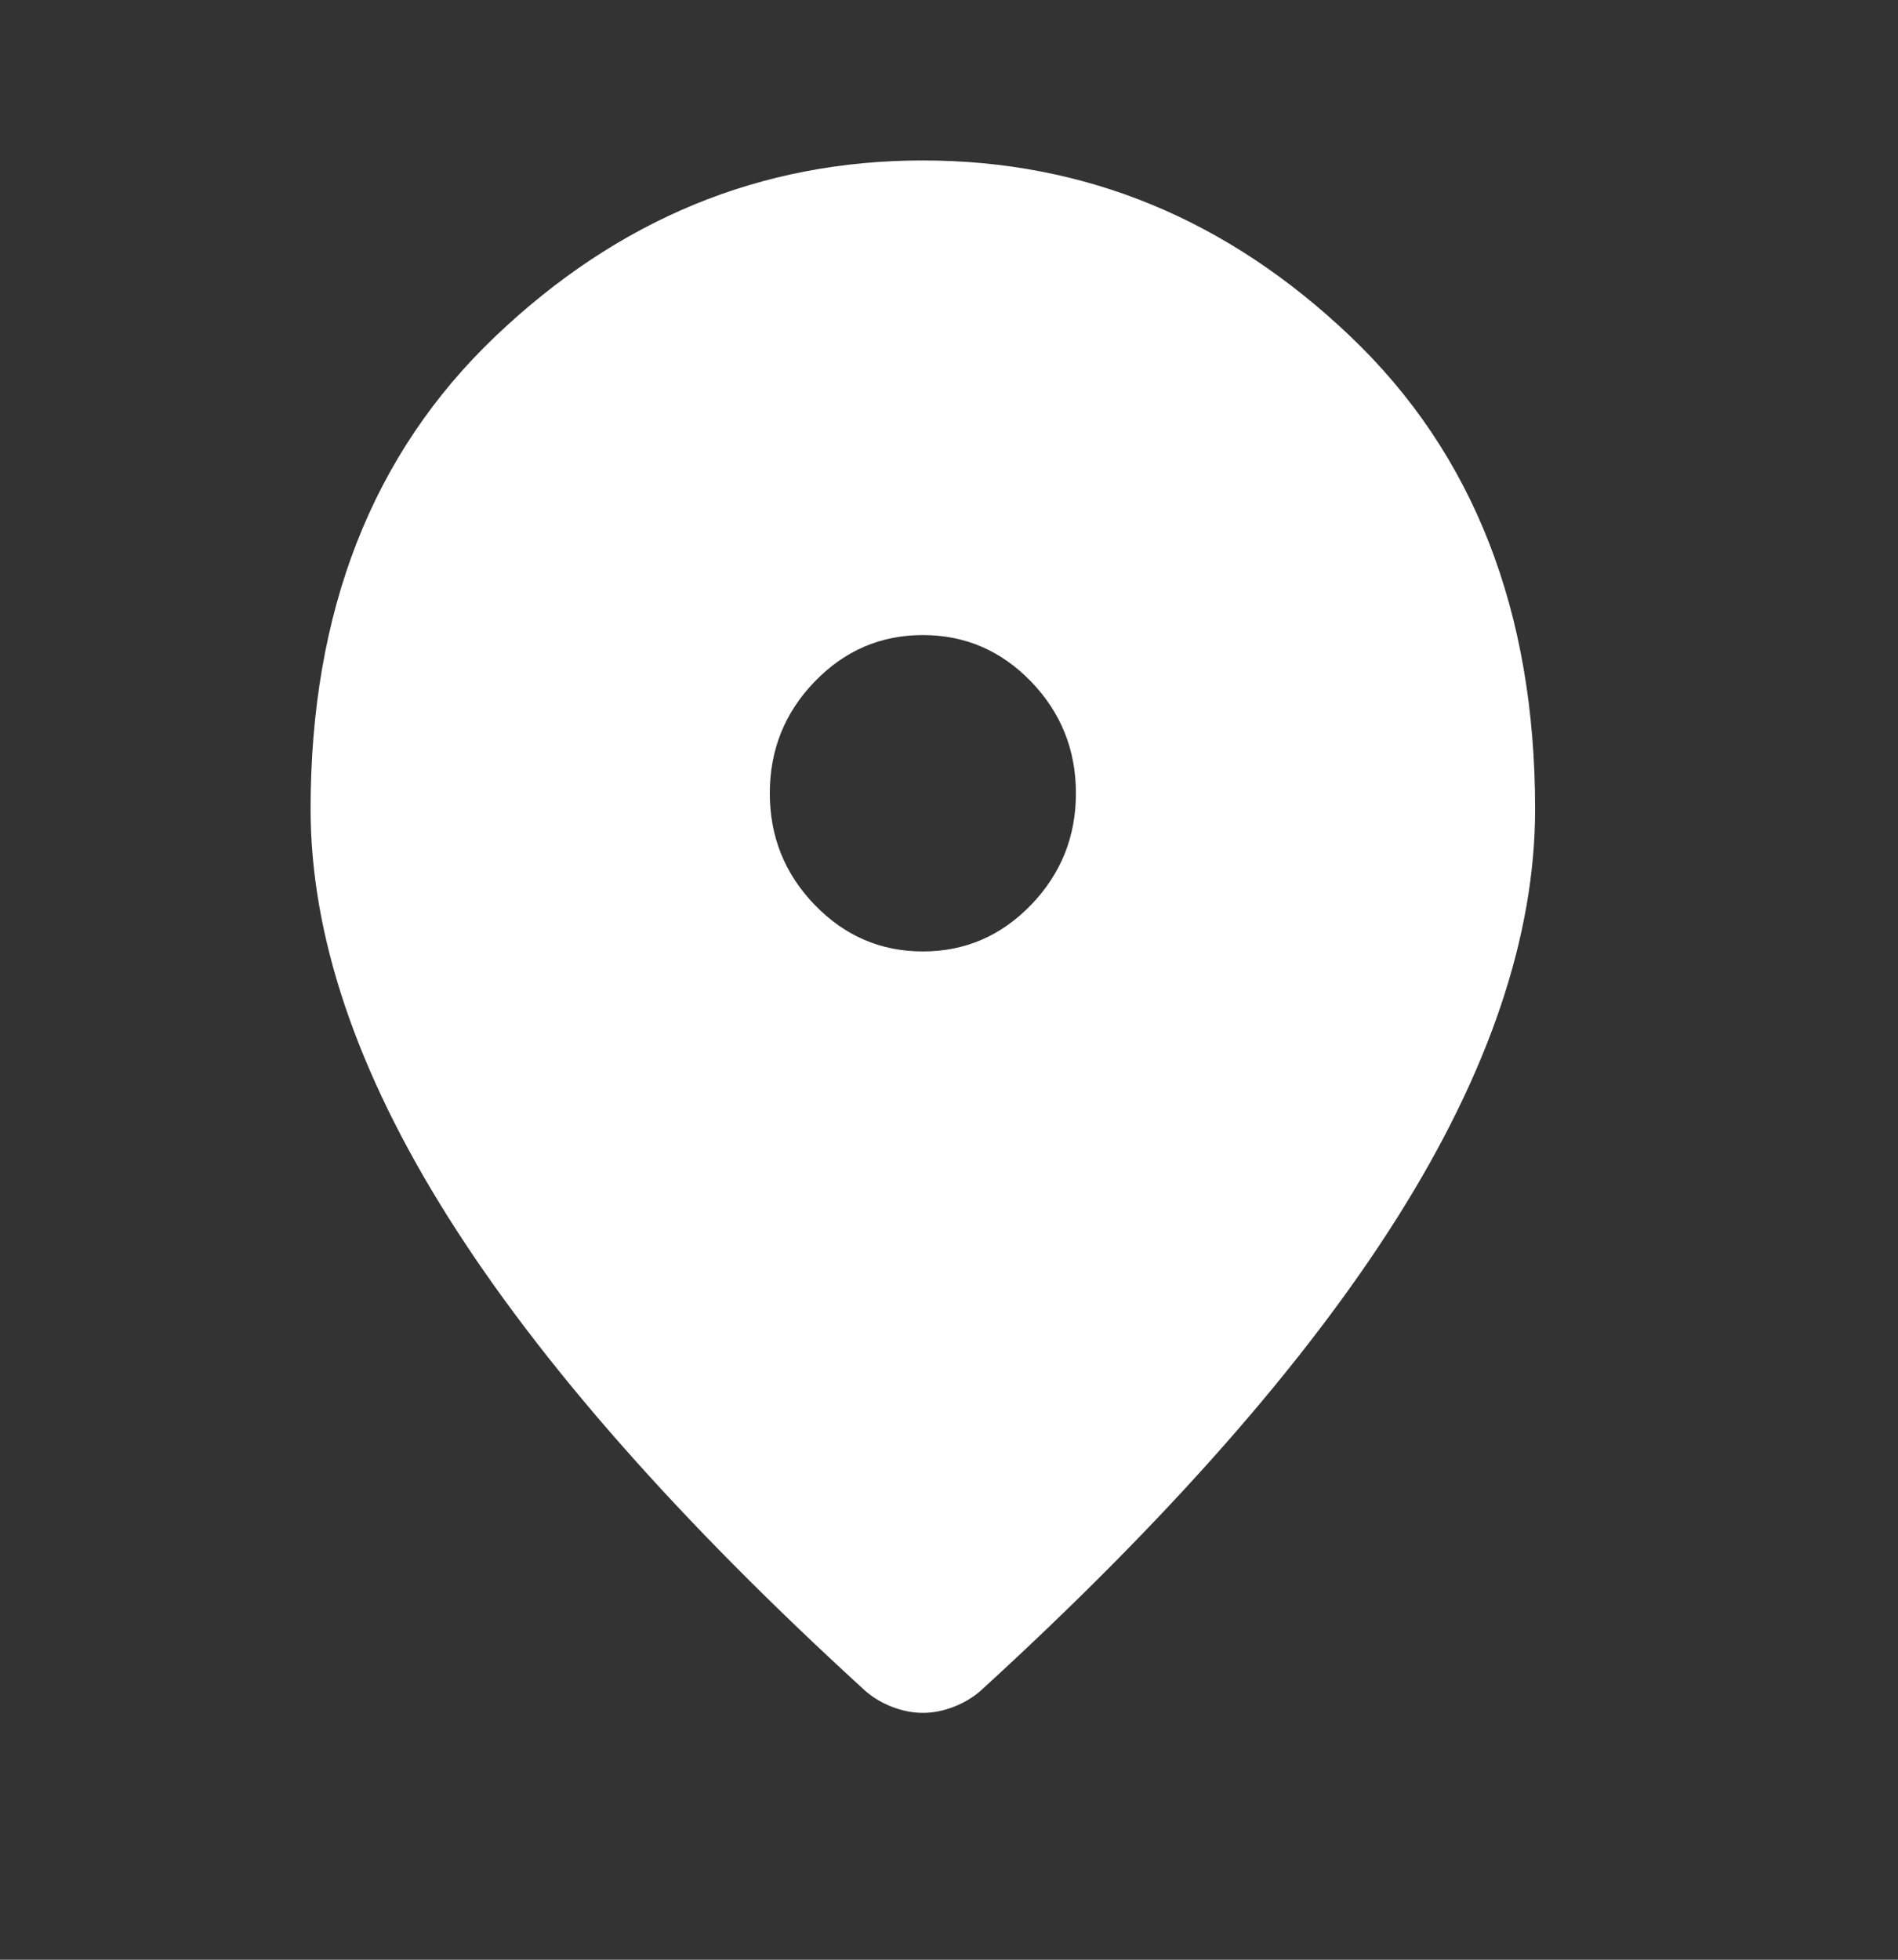 <svg width="31" height="32" viewBox="0 0 31 32" fill="none" xmlns="http://www.w3.org/2000/svg">
<rect x="0" y="0" width="31" height="32" fill="#333333" stroke="none"/>
<path d="M15.073 15.536C15.761 15.536 16.349 15.283 16.839 14.777C17.328 14.271 17.573 13.663 17.573 12.953C17.573 12.242 17.328 11.634 16.839 11.128C16.349 10.622 15.761 10.37 15.073 10.37C14.386 10.37 13.797 10.622 13.308 11.128C12.818 11.634 12.573 12.242 12.573 12.953C12.573 13.663 12.818 14.271 13.308 14.777C13.797 15.283 14.386 15.536 15.073 15.536ZM15.073 27.969C14.906 27.969 14.74 27.936 14.573 27.872C14.406 27.807 14.261 27.721 14.136 27.613C11.094 24.836 8.823 22.259 7.323 19.88C5.823 17.501 5.073 15.278 5.073 13.211C5.073 9.982 6.079 7.41 8.089 5.494C10.099 3.578 12.427 2.62 15.073 2.62C17.719 2.62 20.047 3.578 22.057 5.494C24.068 7.41 25.073 9.982 25.073 13.211C25.073 15.278 24.323 17.501 22.823 19.88C21.323 22.259 19.052 24.836 16.011 27.613C15.886 27.721 15.74 27.807 15.573 27.872C15.406 27.936 15.24 27.969 15.073 27.969Z" fill="white"/>
</svg>
